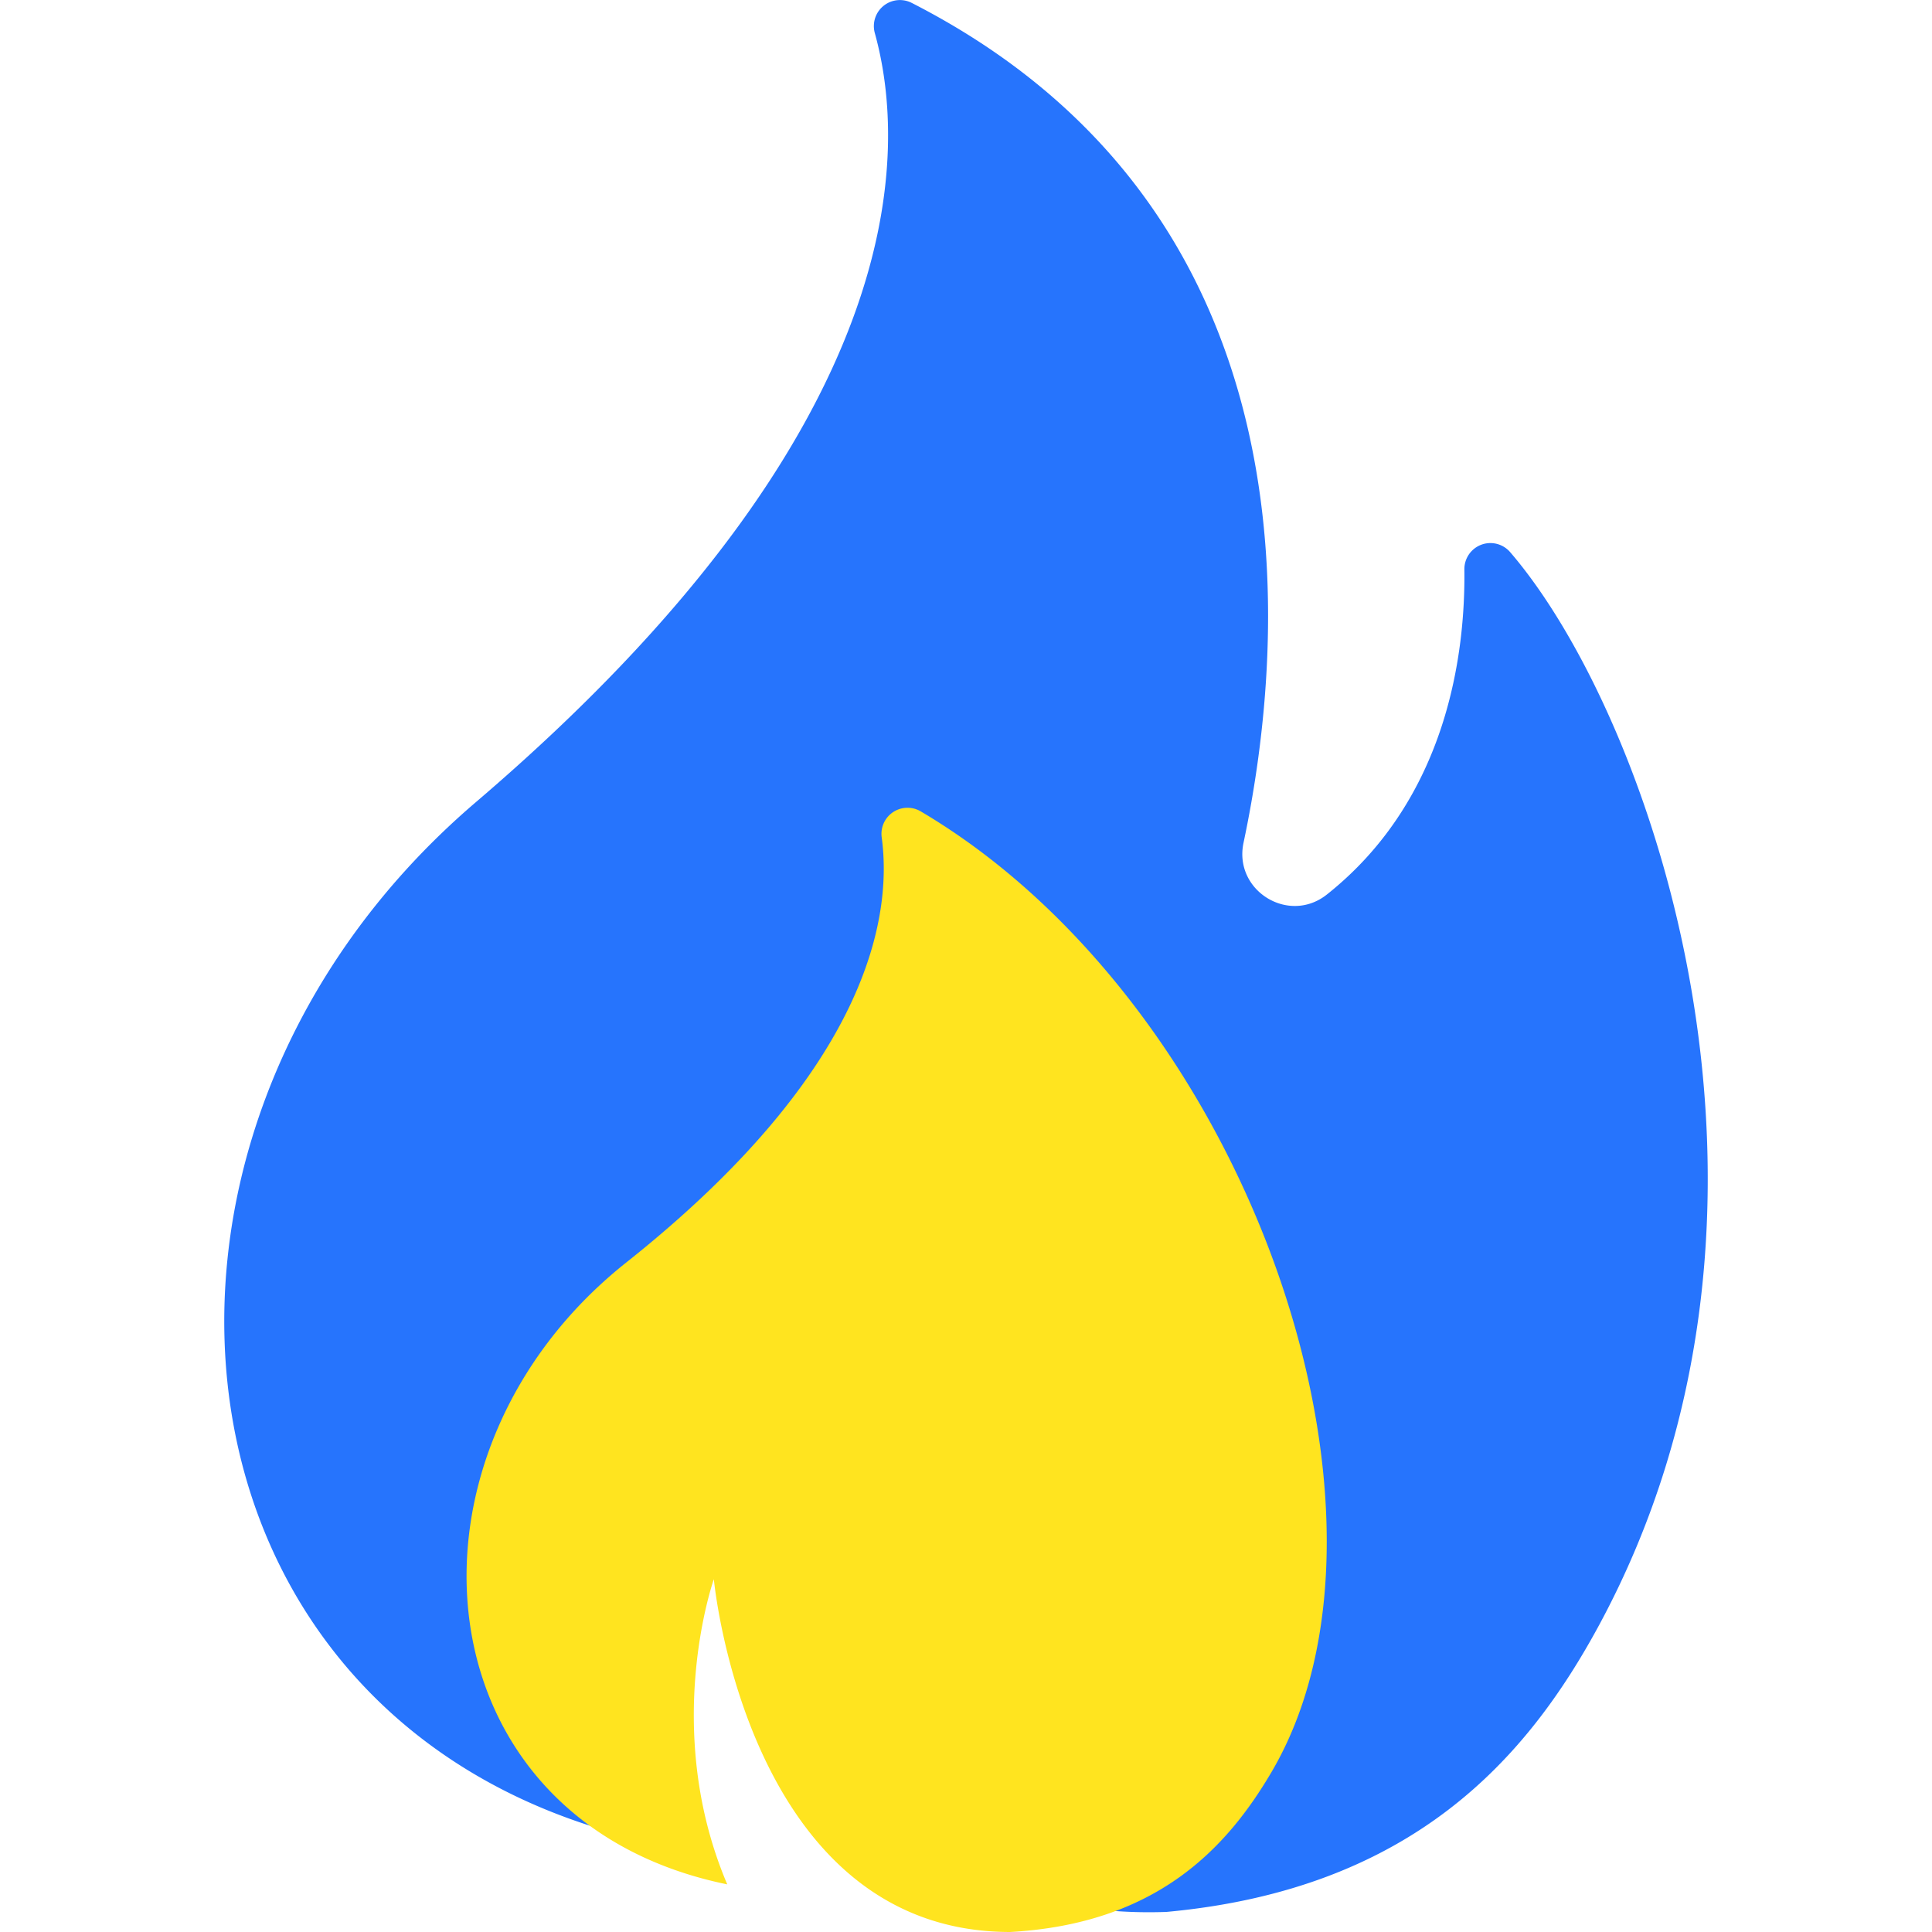 <?xml version="1.0" standalone="no"?><!DOCTYPE svg PUBLIC "-//W3C//DTD SVG 1.1//EN" "http://www.w3.org/Graphics/SVG/1.1/DTD/svg11.dtd"><svg t="1550639437516" class="icon" style="" viewBox="0 0 1024 1024" version="1.1" xmlns="http://www.w3.org/2000/svg" p-id="14476" xmlns:xlink="http://www.w3.org/1999/xlink" width="200" height="200"><defs><style type="text/css"></style></defs><path d="M483.253 1.546a13.803 13.803 0 0 0-19.572 16.025C480.575 78.483 485.572 225.869 252.263 425.125 40.888 605.61 82.876 933.067 362.838 979.748c-64.68-137.696-21.836-273.295-21.836-273.295s40.732 315.38 277.242 306.905c131.126-12.064 191.486-82.209 229.126-151.679 119.67-221.038 28.02-481.938-46.929-569.005a13.803 13.803 0 0 0-24.293 9.124c0.552 43.838-8.682 121.382-72.892 172.328-20.235 16.053-49.483-2.112-44.169-27.385C682.013 338.568 699.57 112.092 483.253 1.546z" fill="#2674FD" p-id="14477"></path><path d="M488.015 430.053a13.803 13.803 0 0 0-20.704 13.679c5.59 41.022-5.797 122.555-135.364 225.399-128.545 102.03-110.698 296.111 53.513 329.624-35.197-82.637-7.108-161.741-7.108-161.741s17.364 186.986 157.103 186.986c77.613-4.348 114.729-44.459 138.4-84.652 80.387-136.427-11.829-406.423-185.841-509.295z" fill="#FFE41F" p-id="14478"></path></svg>